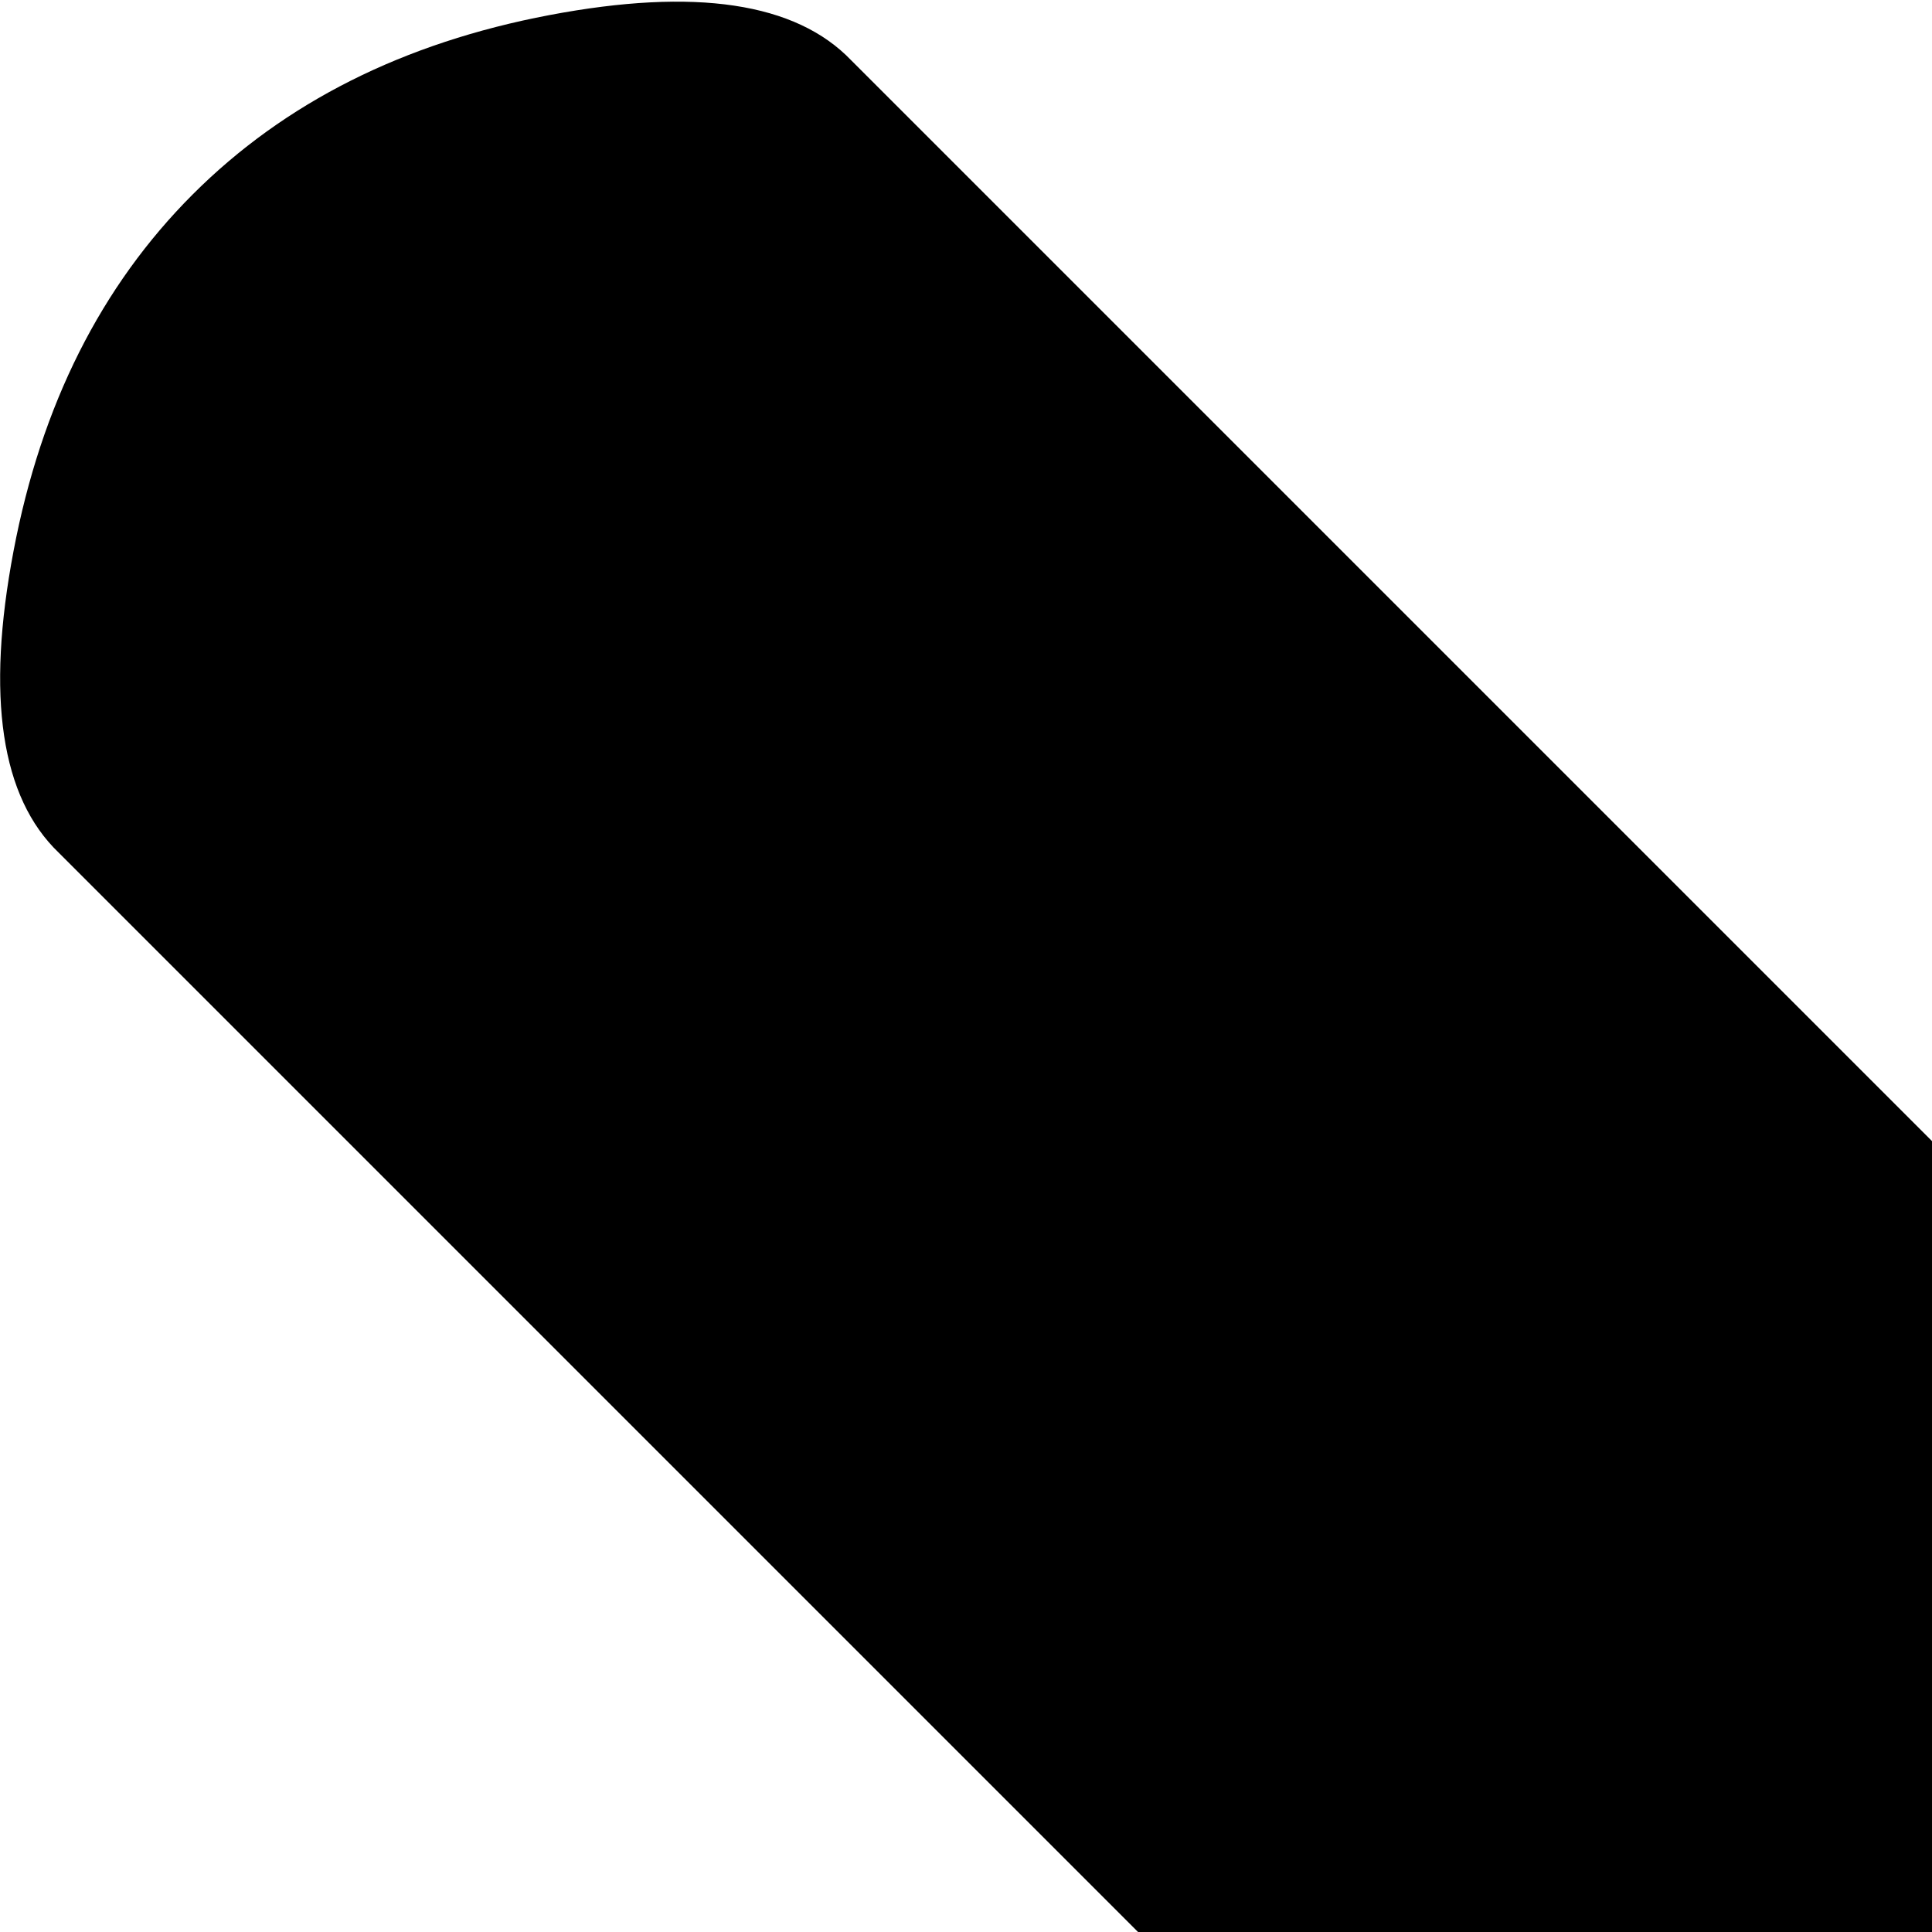 <svg xmlns="http://www.w3.org/2000/svg" version="1.1" viewBox="0 0 512 512" fill="currentColor"><path fill="currentColor" d="m1005.594 881l-125 125q-19 19-46 19t-46.5-19t-19.5-46.5t19-46.5l18-18l-149-149q-38-38-107-76.5t-130.5-70t-83.5-53.5l-320-320q-23-22-12-80t47.5-94.5t94.5-47.5t80 12l320 320q22 22 53.5 83.5t70 130.5t76.5 107l149 149l18-18q19-19 46.5-19t46.5 19.5t19 46.5t-19 46"/></svg>